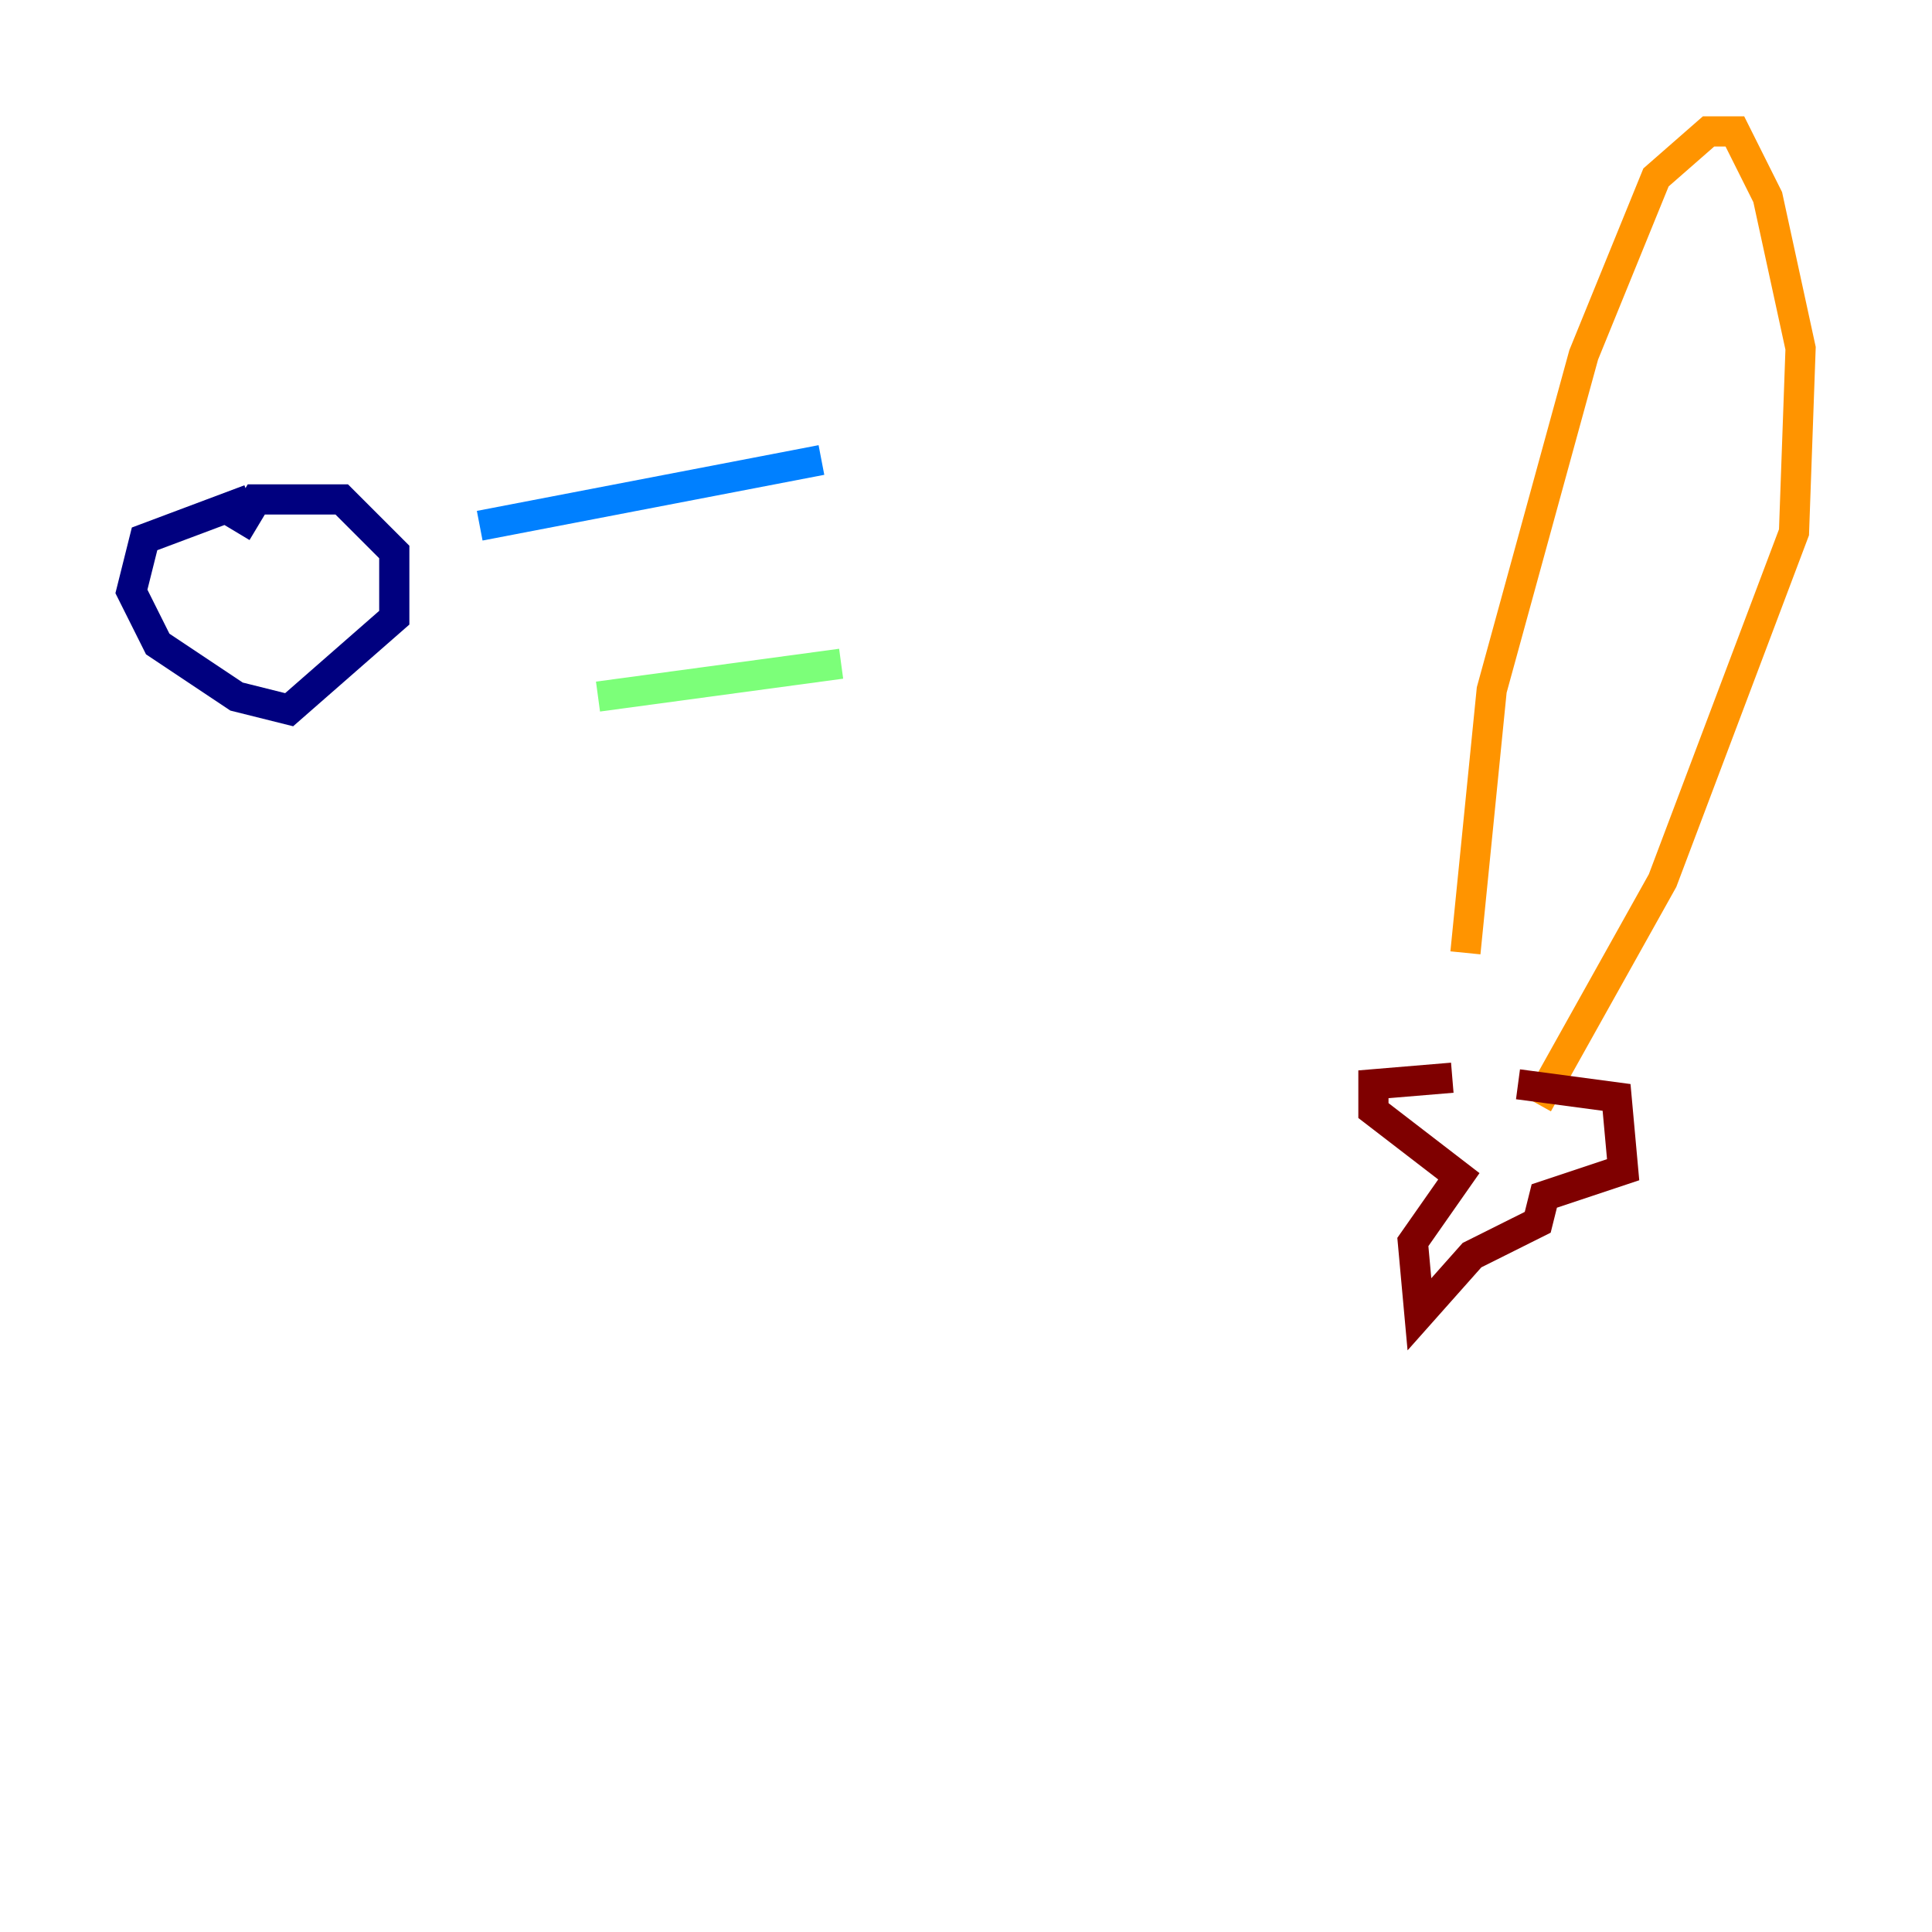 <?xml version="1.0" encoding="utf-8" ?>
<svg baseProfile="tiny" height="128" version="1.2" viewBox="0,0,128,128" width="128" xmlns="http://www.w3.org/2000/svg" xmlns:ev="http://www.w3.org/2001/xml-events" xmlns:xlink="http://www.w3.org/1999/xlink"><defs /><polyline fill="none" points="16.544,33.088 9.578,35.701 8.707,39.184 10.449,42.667 15.674,46.15 19.157,47.02 26.122,40.925 26.122,36.571 22.64,33.088 16.98,33.088 15.674,35.265" stroke="#00007f" stroke-width="2" /><polyline fill="none" points="31.782,34.83 54.422,30.476" stroke="#0080ff" stroke-width="2" /><polyline fill="none" points="39.619,46.15 55.728,43.973" stroke="#7cff79" stroke-width="2" /><polyline fill="none" points="97.088,63.129 98.83,45.714 104.925,23.51 109.714,11.755 113.197,8.707 114.939,8.707 117.116,13.061 119.293,23.075 118.857,35.265 110.15,58.34 101.878,73.143" stroke="#ff9400" stroke-width="2" /><polyline fill="none" points="96.218,71.401 90.993,71.837 90.993,73.578 96.653,77.932 93.605,82.286 94.041,87.075 97.524,83.156 101.878,80.98 102.313,79.238 107.537,77.497 107.102,72.707 100.571,71.837" stroke="#7f0000" stroke-width="2" /></svg>